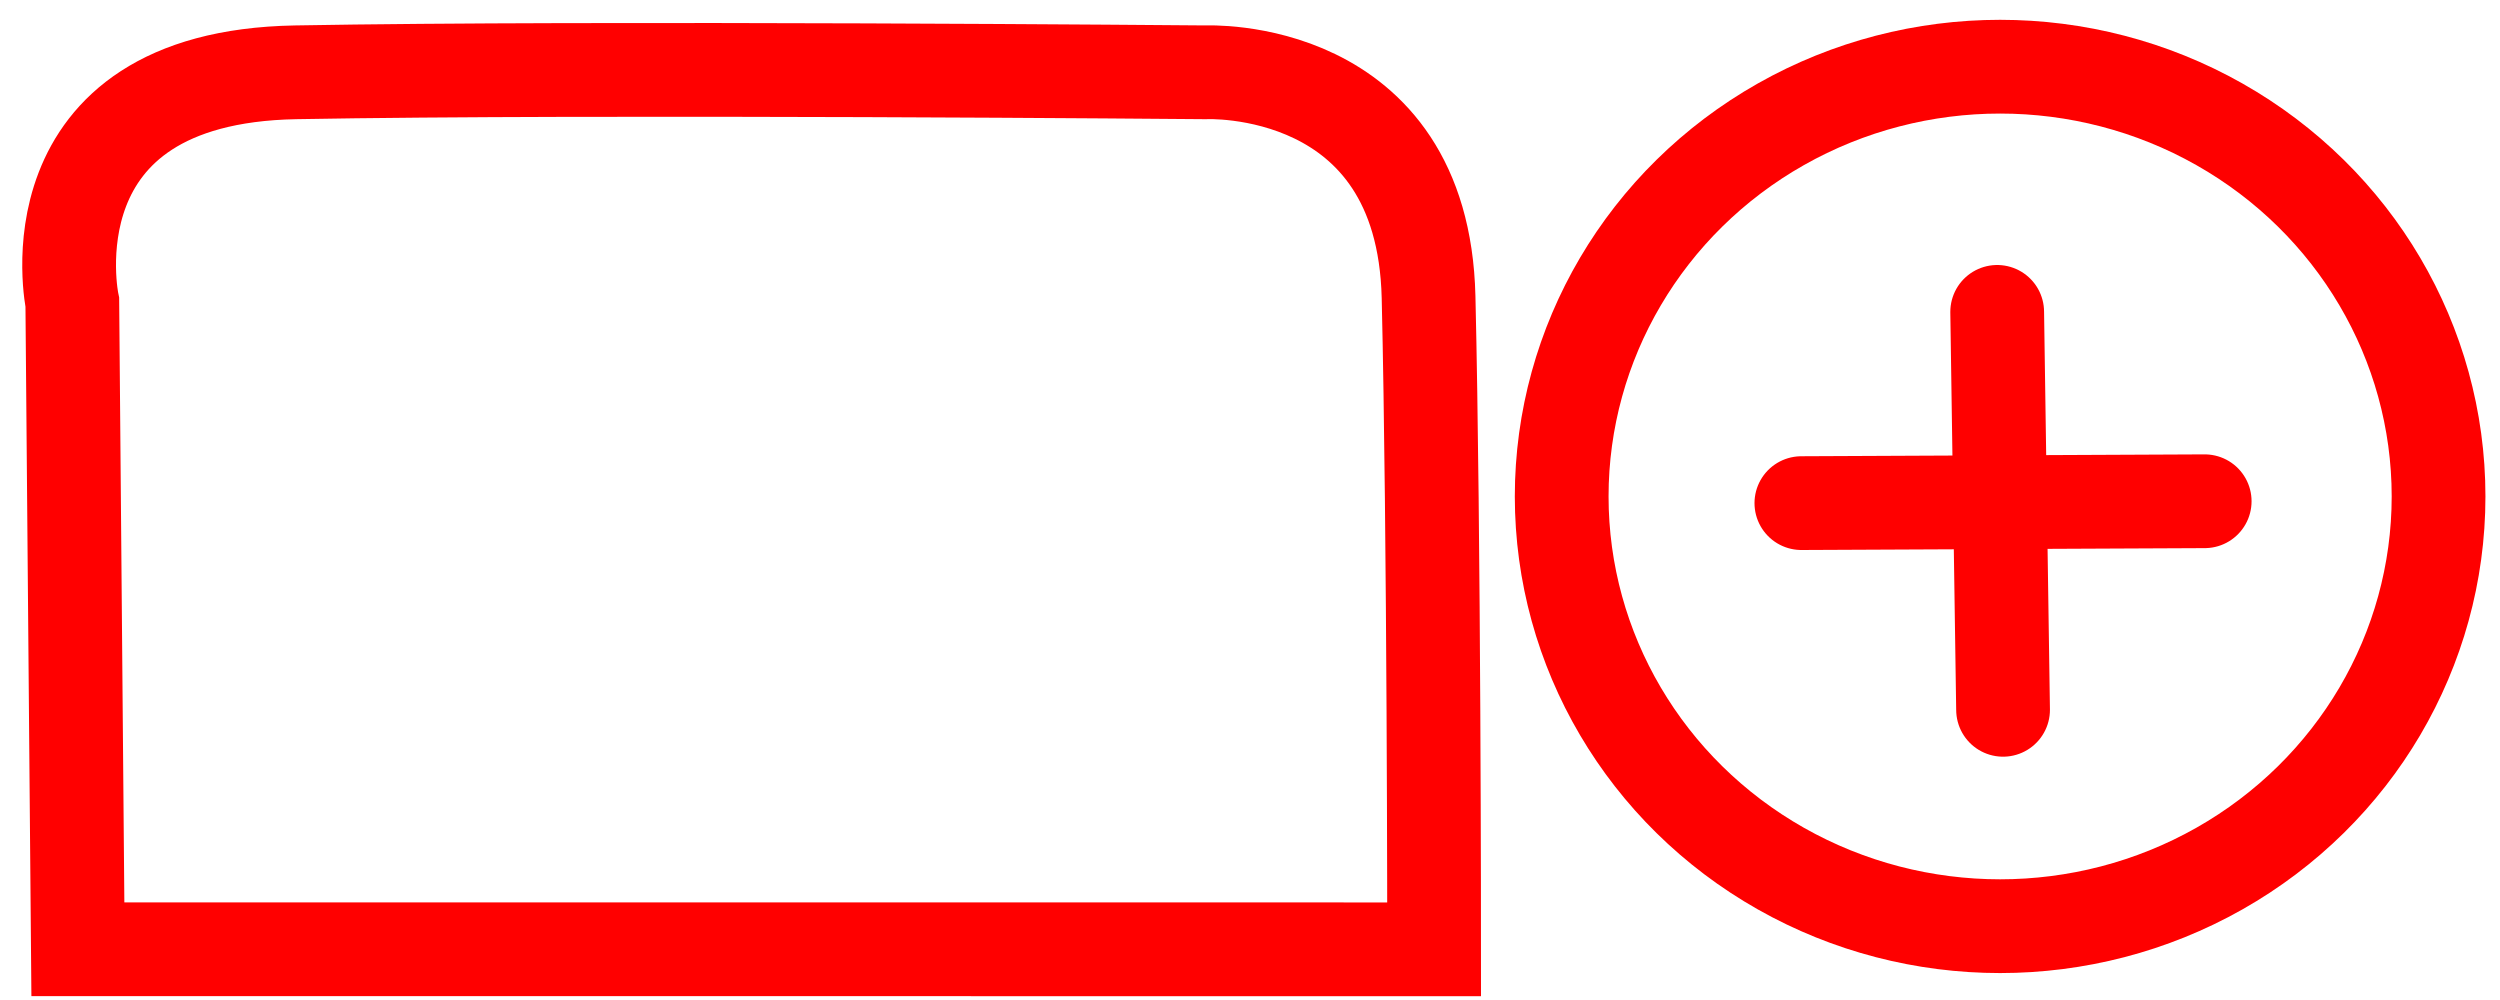 <?xml version="1.0" encoding="UTF-8" standalone="no"?>
<svg
   xmlns:dc="http://purl.org/dc/elements/1.1/"
   xmlns:cc="http://creativecommons.org/ns#"
   xmlns:rdf="http://www.w3.org/1999/02/22-rdf-syntax-ns#"
   xmlns:svg="http://www.w3.org/2000/svg"
   xmlns="http://www.w3.org/2000/svg"
   xmlns:sodipodi="http://sodipodi.sourceforge.net/DTD/sodipodi-0.dtd"
   xmlns:inkscape="http://www.inkscape.org/namespaces/inkscape"
   inkscape:version="1.0 (4035a4fb49, 2020-05-01)"
   sodipodi:docname="iconNewtab.svg"
   id="svg25"
   xml:space="preserve"
   width="40"
   viewBox="0 0 40 16"
   version="1.1"
   height="16"
   enable-background="new 0 0 48 48"><defs
     id="defs29"><inkscape:perspective
       id="perspective883"
       inkscape:persp3d-origin="30 : 5.3333333 : 1"
       inkscape:vp_z="-27.461893 : 10.863061 : 1"
       inkscape:vp_y="0 : 1000 : 0"
       inkscape:vp_x="5.4490514 : 16.035042 : 1"
       sodipodi:type="inkscape:persp3d" /></defs><sodipodi:namedview
     inkscape:current-layer="svg25"
     inkscape:window-maximized="1"
     inkscape:window-y="-8"
     inkscape:window-x="-8"
     inkscape:cy="21.915243"
     inkscape:cx="18.603389"
     inkscape:zoom="10.827573"
     inkscape:snap-nodes="false"
     showgrid="false"
     id="namedview27"
     inkscape:window-height="1017"
     inkscape:window-width="1920"
     inkscape:pageshadow="2"
     inkscape:pageopacity="0"
     guidetolerance="10"
     gridtolerance="10"
     objecttolerance="10"
     borderopacity="1"
     bordercolor="#666666"
     pagecolor="#ffffff" /><g
     transform="translate(1.847,16.809)"
     id="g22"
     style="fill:none"><g
       id="g4"
       style="fill:none"><path
         d="M 43,44 H 5 C 2.243,44 0,41.757 0,39 V 11 C 0,8.243 2.243,6 5,6 h 38 c 2.757,0 5,2.243 5,5 v 28 c 0,2.757 -2.243,5 -5,5 z M 5,8 C 3.346,8 2,9.346 2,11 v 28 c 0,1.654 1.346,3 3,3 h 38 c 1.654,0 3,-1.346 3,-3 V 11 C 46,9.346 44.654,8 43,8 Z"
         id="path2"
         style="fill:none" /></g><g
       id="g8"
       style="fill:none"><path
         d="M 47,18 H 1 C 0.447,18 0,17.552 0,17 0,16.448 0.447,16 1,16 h 46 c 0.553,0 1,0.448 1,1 0,0.552 -0.447,1 -1,1 z"
         id="path6"
         style="fill:none" /></g><g
       id="g12"
       style="fill:none"><path
         d="m 10,12 a 2,2 0 0 1 -2,2 2,2 0 0 1 -2,-2 2,2 0 0 1 2,-2 2,2 0 0 1 2,2"
         style="fill:none"
         id="circle10" /></g><g
       id="g16"
       style="fill:none"><path
         d="m 16,12 a 2,2 0 0 1 -2,2 2,2 0 0 1 -2,-2 2,2 0 0 1 2,-2 2,2 0 0 1 2,2"
         style="fill:none"
         id="circle14" /></g><g
       id="g20"
       style="fill:none"><path
         d="m 22,12 a 2,2 0 0 1 -2,2 2,2 0 0 1 -2,-2 2,2 0 0 1 2,-2 2,2 0 0 1 2,2"
         style="fill:none"
         id="circle18" /></g></g><path
     sodipodi:nodetypes="ccscscc"
     id="path978"
     d="M 1.246,15.188 1.157,4.84 c 0,0 -0.759,-3.605 3.572,-3.683 4.822,-0.088 14.556,10e-8 14.556,10e-8 0,0 3.483,-0.175 3.572,3.596 0.089,3.771 0.089,10.436 0.089,10.436 z"
     style="fill:none;fill-rule:evenodd;stroke:#ff0000;stroke-width:1.5;stroke-linecap:butt;stroke-linejoin:miter;stroke-miterlimit:4;stroke-dasharray:none;stroke-opacity:1" /><ellipse
     ry="6.876"
     rx="7.015"
     cy="7.943"
     cx="32.002"
     id="path1010"
     style="color:#000000;clip-rule:nonzero;display:inline;overflow:visible;visibility:visible;opacity:1;isolation:auto;mix-blend-mode:normal;color-interpolation:sRGB;color-interpolation-filters:linearRGB;solid-color:#000000;solid-opacity:1;fill:none;fill-opacity:1;fill-rule:nonzero;stroke:#fe0000;stroke-width:1.5;stroke-linecap:butt;stroke-linejoin:miter;stroke-miterlimit:4;stroke-dasharray:none;stroke-dashoffset:0;stroke-opacity:1;color-rendering:auto;image-rendering:auto;shape-rendering:auto;text-rendering:auto;enable-background:accumulate" /><path
     sodipodi:nodetypes="cc"
     id="path1014"
     d="m 31.955,4.99 0.094,6.367"
     style="fill:none;fill-rule:evenodd;stroke:#ff0000;stroke-width:1.5;stroke-linecap:round;stroke-linejoin:miter;stroke-miterlimit:4;stroke-dasharray:none;stroke-opacity:1" /><path
     style="fill:none;fill-rule:evenodd;stroke:#ff0000;stroke-width:1.5;stroke-linecap:round;stroke-linejoin:miter;stroke-miterlimit:4;stroke-dasharray:none;stroke-opacity:1"
     d="M 35.275,8.02 28.822,8.05"
     id="path1014-8"
     sodipodi:nodetypes="cc" /></svg>
